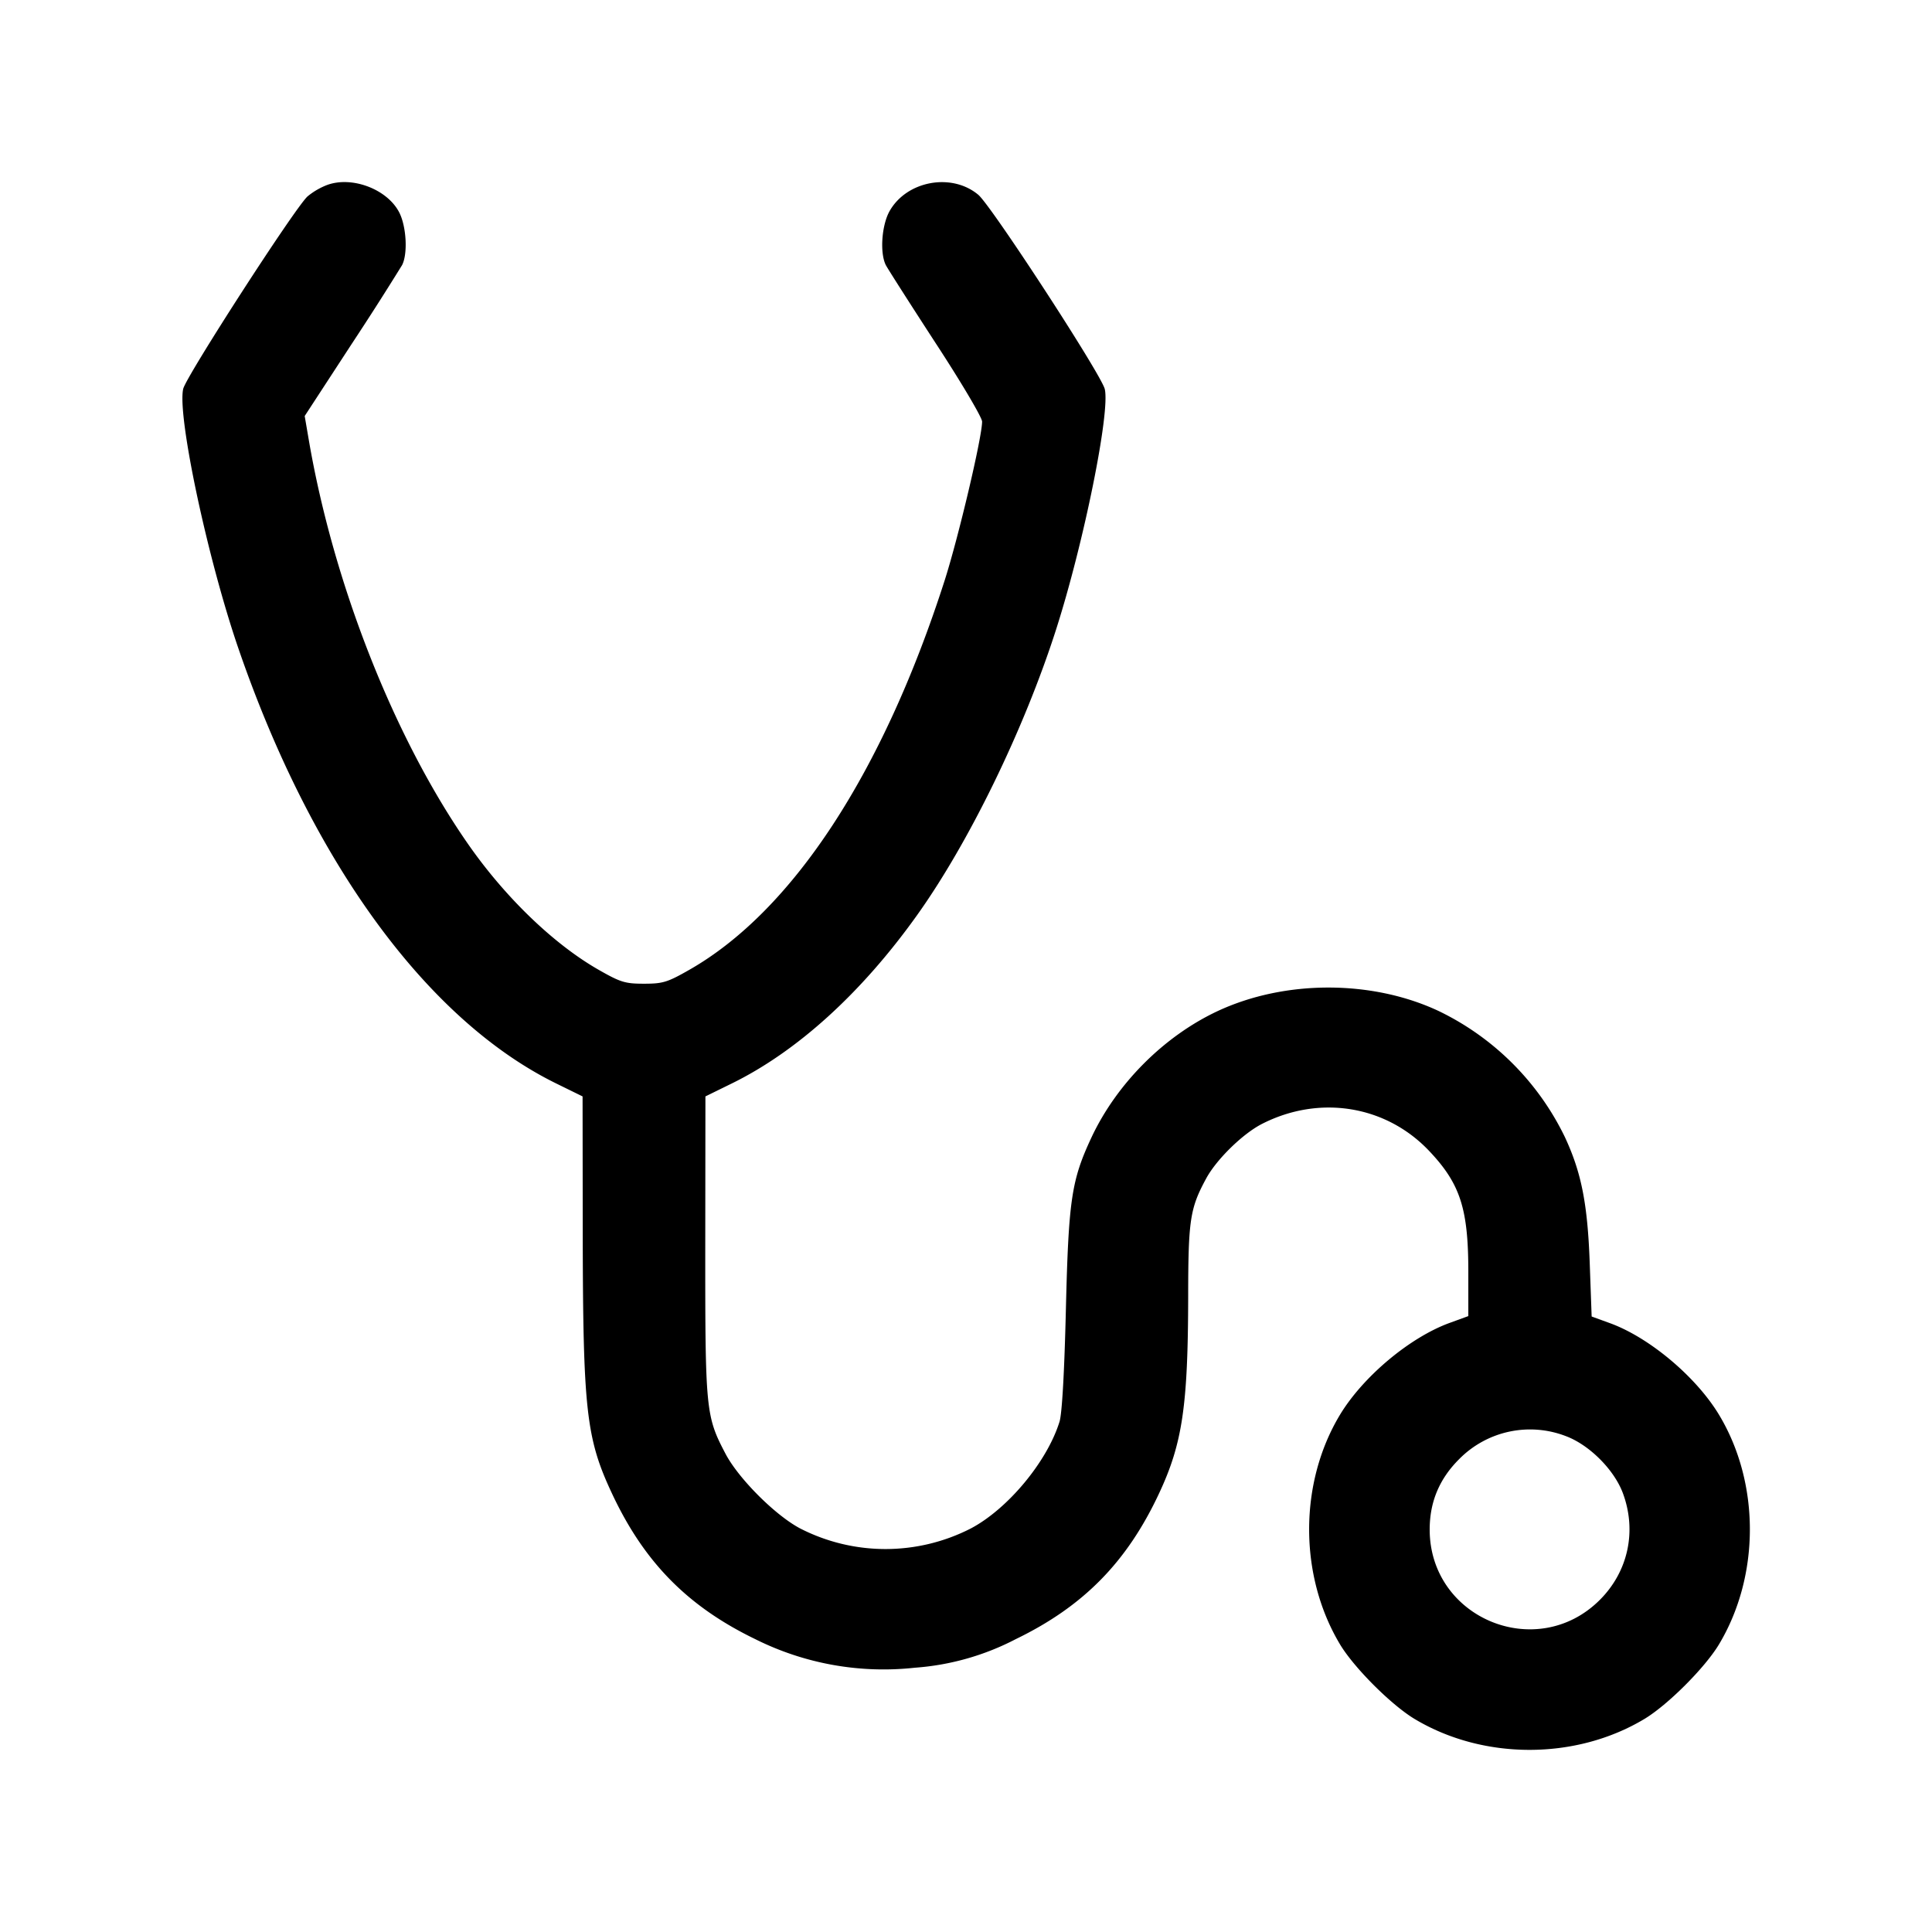 <svg width="24" height="24" fill="none" xmlns="http://www.w3.org/2000/svg"><path d="M4.066 2.297a.874.874 0 0 0-.247.144c-.164.154-1.506 2.233-1.543 2.389-.077.331.305 2.126.692 3.244.914 2.649 2.345 4.602 3.943 5.386l.326.16.002 1.68c.003 2.214.042 2.566.361 3.248.399.855.94 1.406 1.78 1.813a3.564 3.564 0 0 0 1.985.356 3.21 3.21 0 0 0 1.255-.356c.84-.407 1.381-.958 1.78-1.813.289-.618.358-1.088.36-2.448.001-.949.023-1.091.225-1.463.129-.237.455-.555.693-.676.714-.364 1.541-.23 2.078.339.382.404.483.713.484 1.485v.564l-.233.085c-.496.181-1.076.668-1.362 1.142-.51.847-.51 1.997 0 2.849.173.29.64.757.93.93.852.51 1.998.51 2.85 0 .29-.173.757-.64.93-.93.51-.852.51-2.002 0-2.849-.284-.472-.866-.961-1.355-1.139l-.228-.083-.024-.667c-.027-.738-.104-1.123-.309-1.563a3.363 3.363 0 0 0-1.57-1.566c-.829-.388-1.911-.387-2.745.003-.665.312-1.252.9-1.566 1.57-.248.531-.284.771-.317 2.129-.019.79-.048 1.298-.079 1.4-.154.497-.642 1.084-1.102 1.327a2.325 2.325 0 0 1-2.12 0c-.309-.163-.764-.618-.927-.927-.246-.468-.253-.539-.252-2.586l.002-1.854.326-.16c.81-.397 1.607-1.119 2.295-2.08.649-.905 1.336-2.315 1.735-3.56.344-1.074.673-2.697.605-2.986-.041-.178-1.408-2.277-1.571-2.414-.33-.277-.889-.175-1.102.202-.099.175-.123.52-.047.671.025.048.304.485.62.971.317.485.576.923.576.973 0 .194-.293 1.435-.465 1.973-.768 2.392-1.888 4.102-3.166 4.834-.278.159-.334.176-.569.176-.235 0-.291-.017-.569-.176-.551-.316-1.148-.89-1.606-1.544C4.9 9.178 4.141 7.254 3.834 5.454l-.049-.286.583-.894a38.7 38.7 0 0 0 .627-.981c.072-.141.054-.478-.035-.653-.147-.288-.583-.455-.894-.343m15.388 15.544c.29.109.596.415.705.705.176.471.068.975-.285 1.328-.781.781-2.114.23-2.114-.874 0-.342.12-.629.366-.874a1.236 1.236 0 0 1 1.328-.285" fill-rule="evenodd" fill="#000"/></svg>